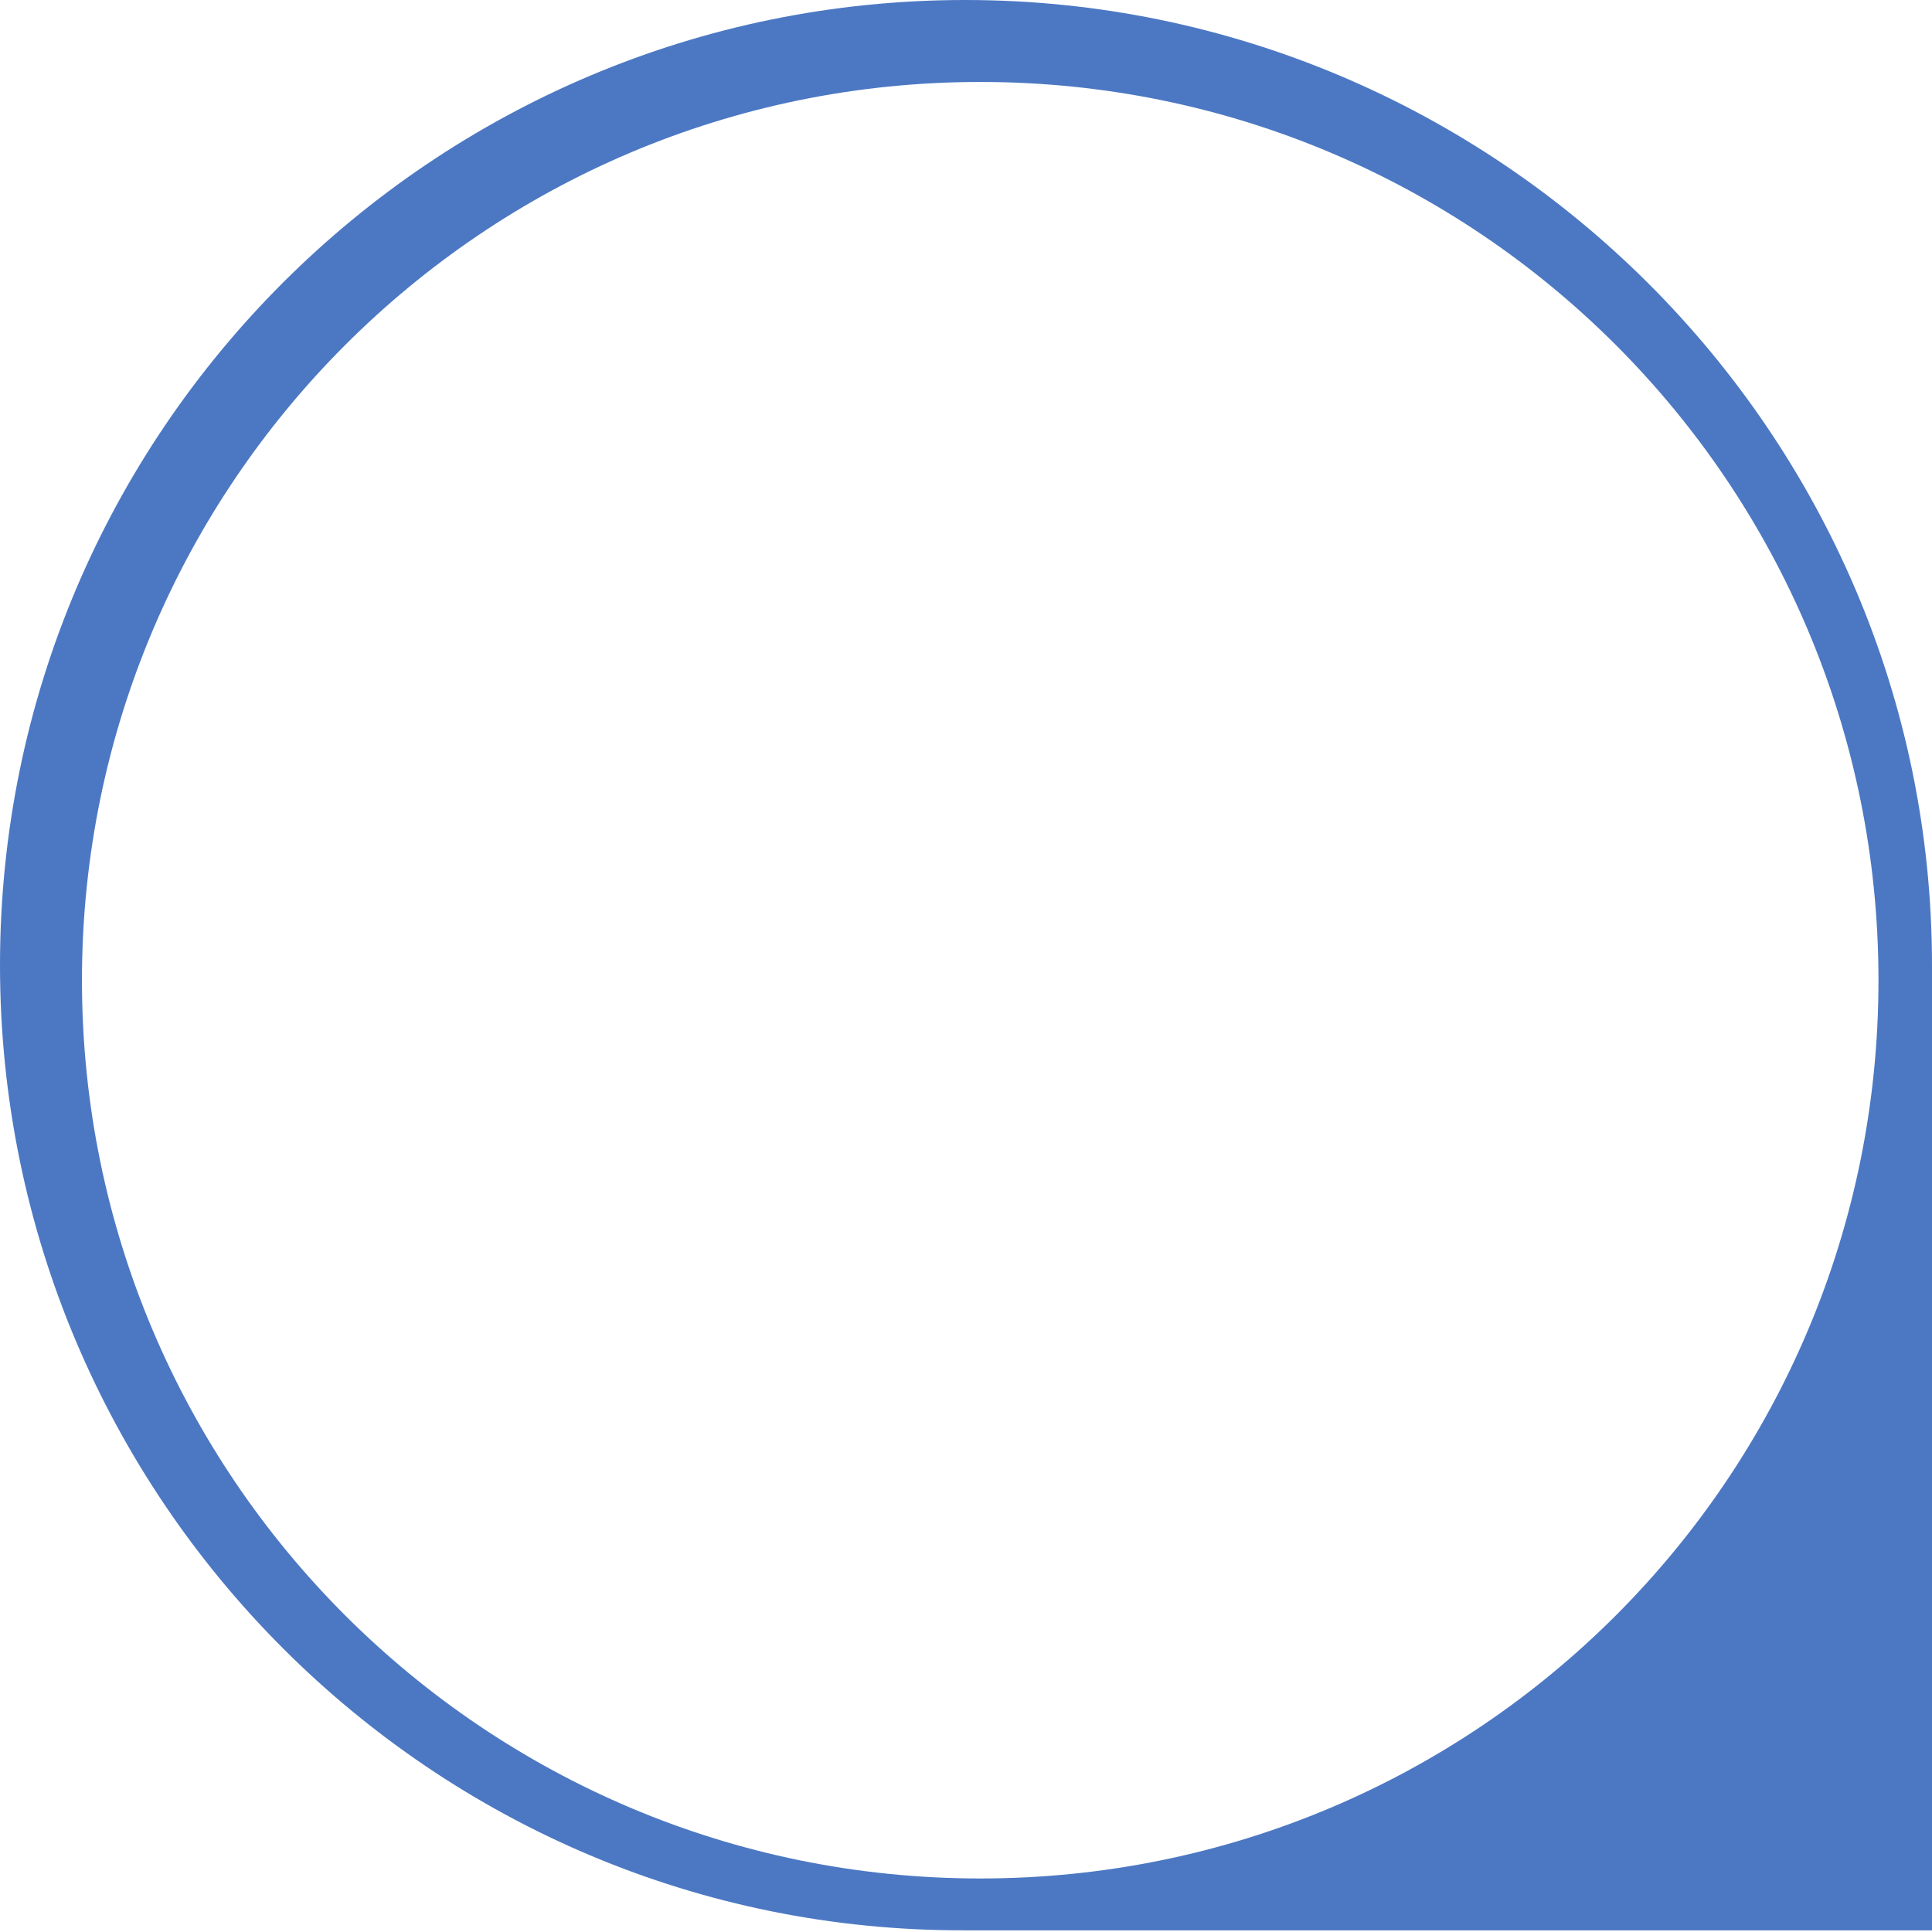 <?xml version="1.0" encoding="utf-8"?>
<!-- Generator: Adobe Illustrator 21.0.0, SVG Export Plug-In . SVG Version: 6.00 Build 0)  -->
<svg version="1.1" id="Layer_1" xmlns="http://www.w3.org/2000/svg" xmlns:xlink="http://www.w3.org/1999/xlink" x="0px" y="0px"
	 viewBox="0 0 115.5 115.5" style="enable-background:new 0 0 115.5 115.5;" xml:space="preserve">
<style type="text/css">
	.info-bubble-five-st0{fill:#4c78c3;}
</style>
<title>Icons</title>
<path class="info-bubble-five-st0" d="M115.5,57.7v57.7H57.7C25.9,115.5,0,89.6,0,57.7S25.9,0,57.7,0S115.5,25.9,115.5,57.7z M58.6,112.3
	c29.7,0,53.7-24,53.7-53.7c0-29.7-24-53.7-53.7-53.7S4.9,29,4.9,58.6c0,0,0,0,0,0C4.9,88.3,29,112.3,58.6,112.3z"/>
</svg>

